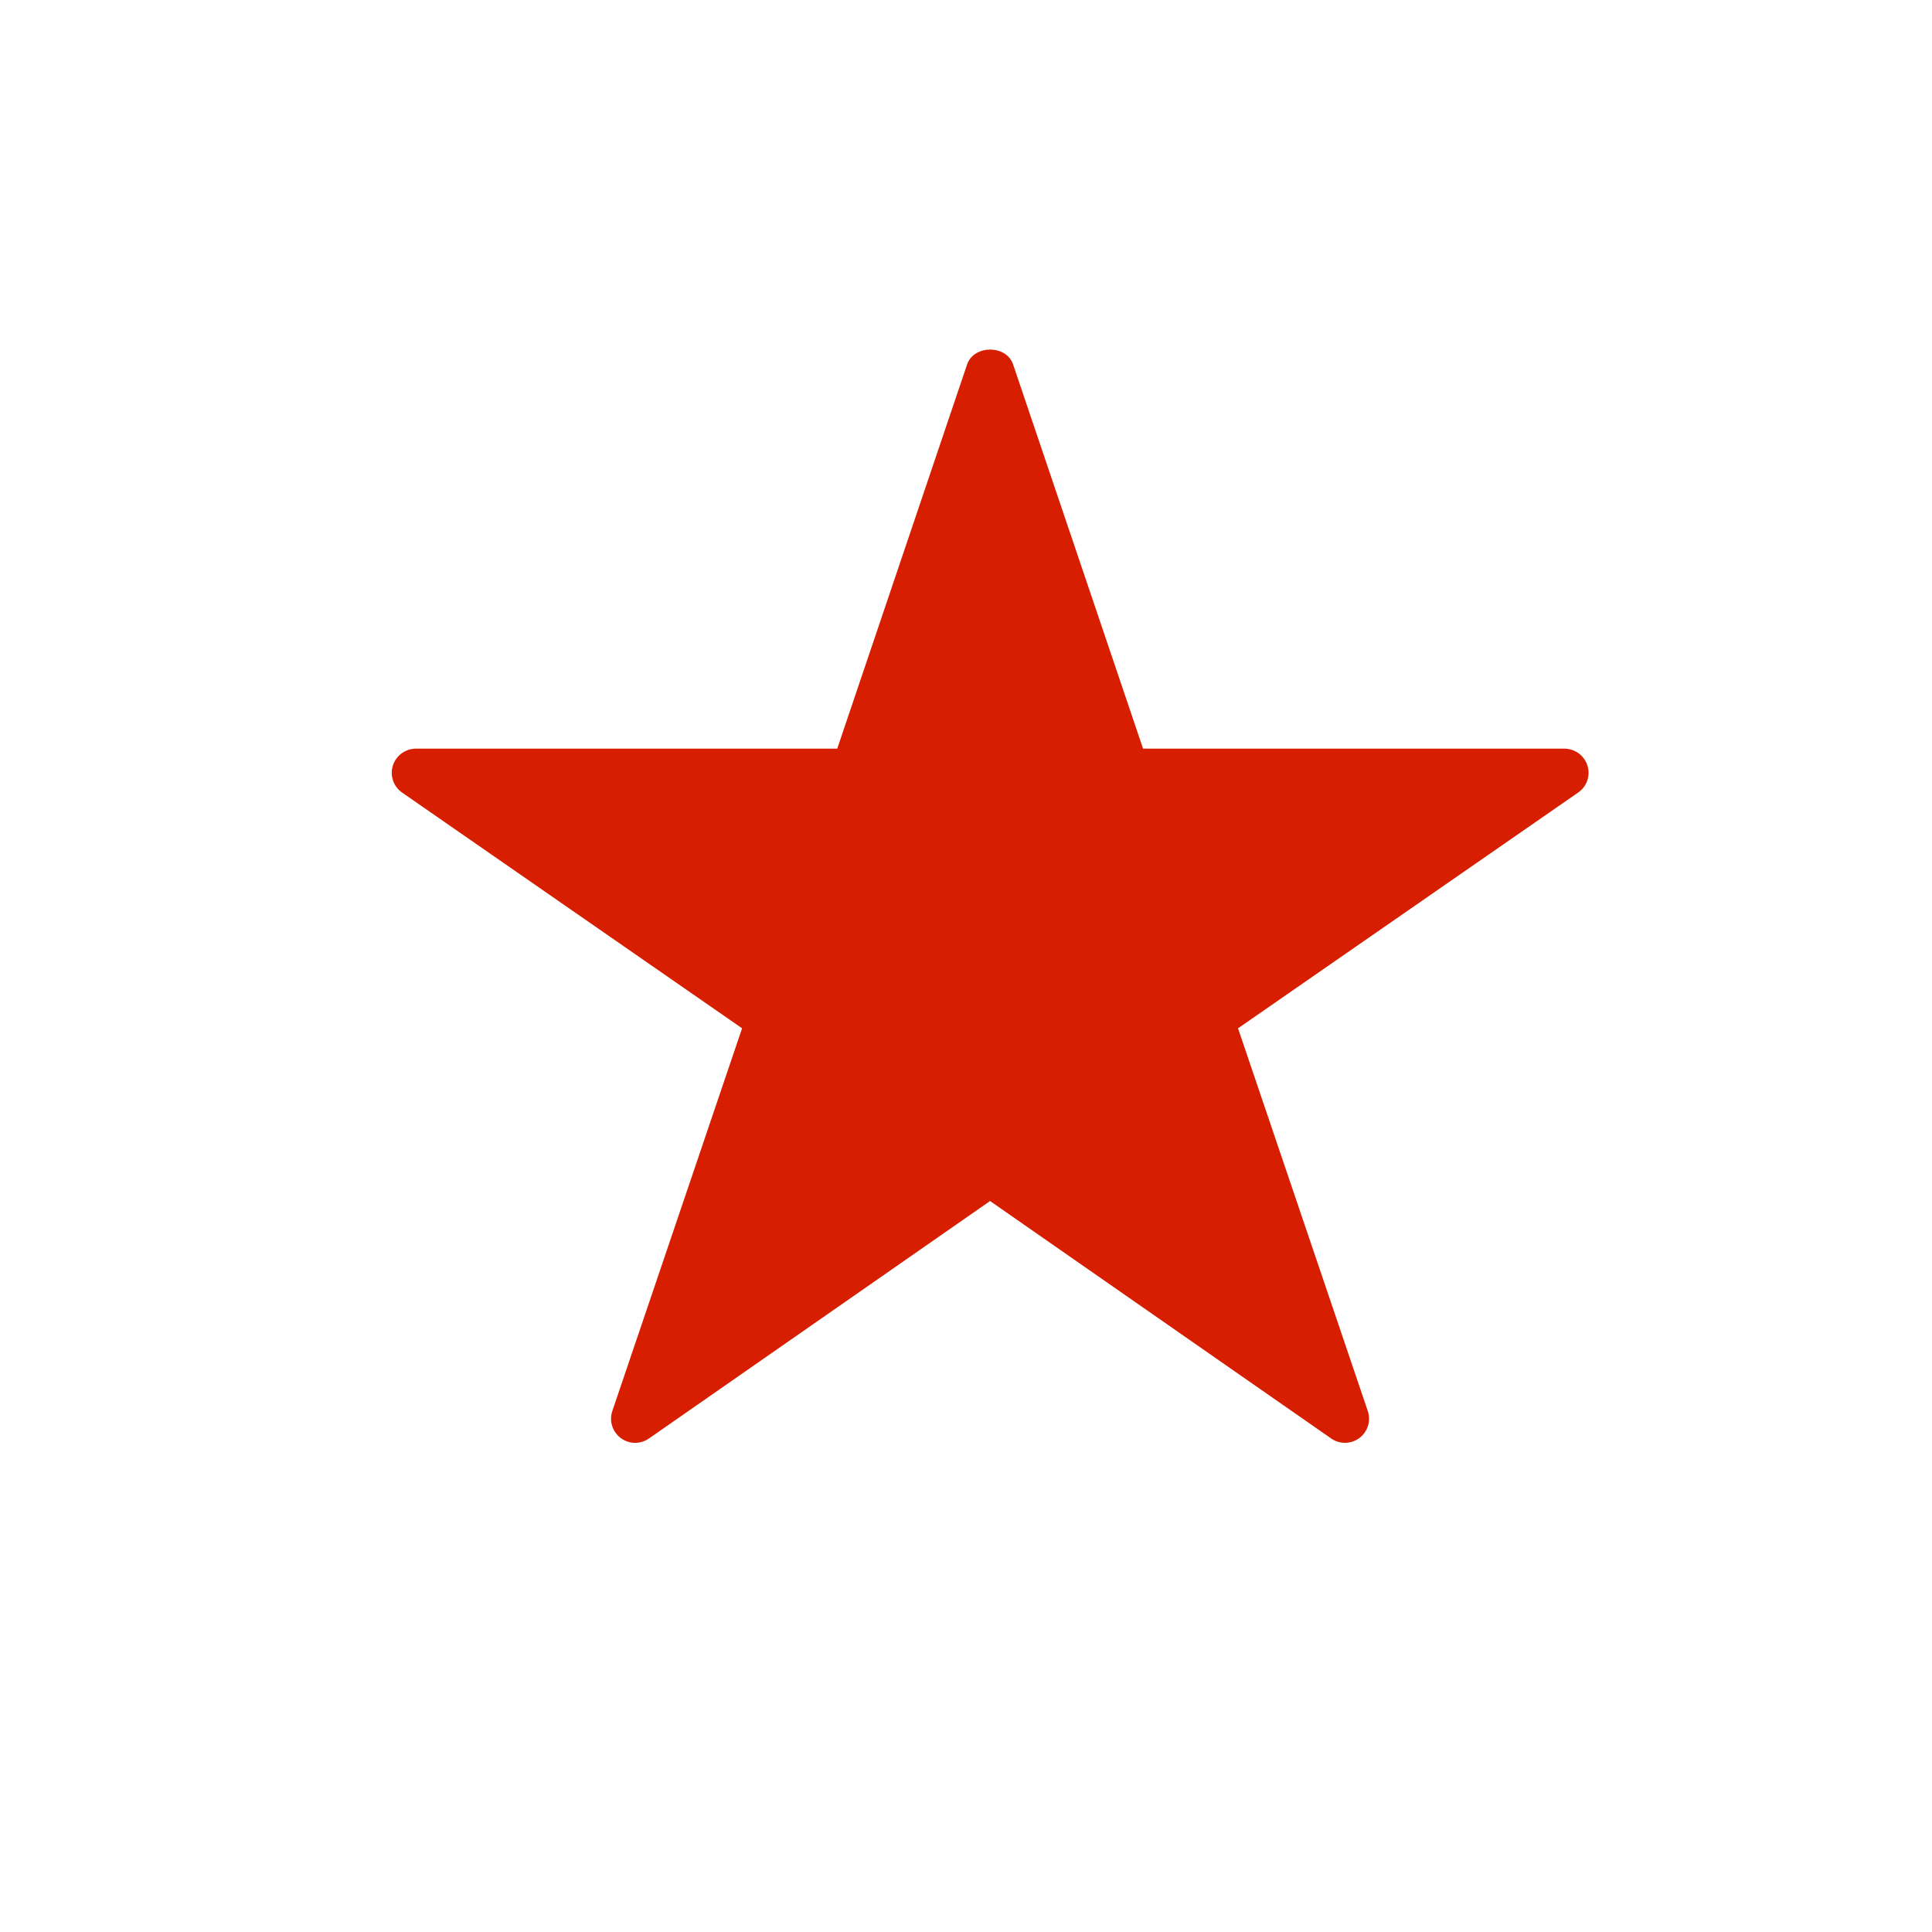 <?xml version="1.0" encoding="utf-8"?>
<!-- Generator: Adobe Illustrator 16.0.4, SVG Export Plug-In . SVG Version: 6.00 Build 0)  -->
<!DOCTYPE svg PUBLIC "-//W3C//DTD SVG 1.1//EN" "http://www.w3.org/Graphics/SVG/1.1/DTD/svg11.dtd">
<svg version="1.1" id="Layer_1" xmlns="http://www.w3.org/2000/svg" xmlns:xlink="http://www.w3.org/1999/xlink" x="0px" y="0px"
	 width="20px" height="20px" viewBox="0 0 20 20" enable-background="new 0 0 20 20" xml:space="preserve">
<path fill="#D71E00" d="M16.433,7.925C16.4,7.821,16.304,7.75,16.194,7.75h-4.361l-1.346-3.979c-0.07-0.203-0.404-0.203-0.475,0
	L8.667,7.75H4.306c-0.109,0-0.206,0.071-0.239,0.175s0.006,0.218,0.096,0.28l3.519,2.44l-1.343,3.961
	c-0.035,0.102,0,0.215,0.086,0.28c0.087,0.065,0.204,0.067,0.293,0.005l3.531-2.458l3.531,2.458c0.043,0.03,0.093,0.045,0.143,0.045
	c0.053,0,0.105-0.017,0.15-0.05c0.086-0.065,0.121-0.179,0.086-0.28l-1.343-3.961l3.52-2.44C16.427,8.143,16.466,8.03,16.433,7.925z
	"/>
</svg>
